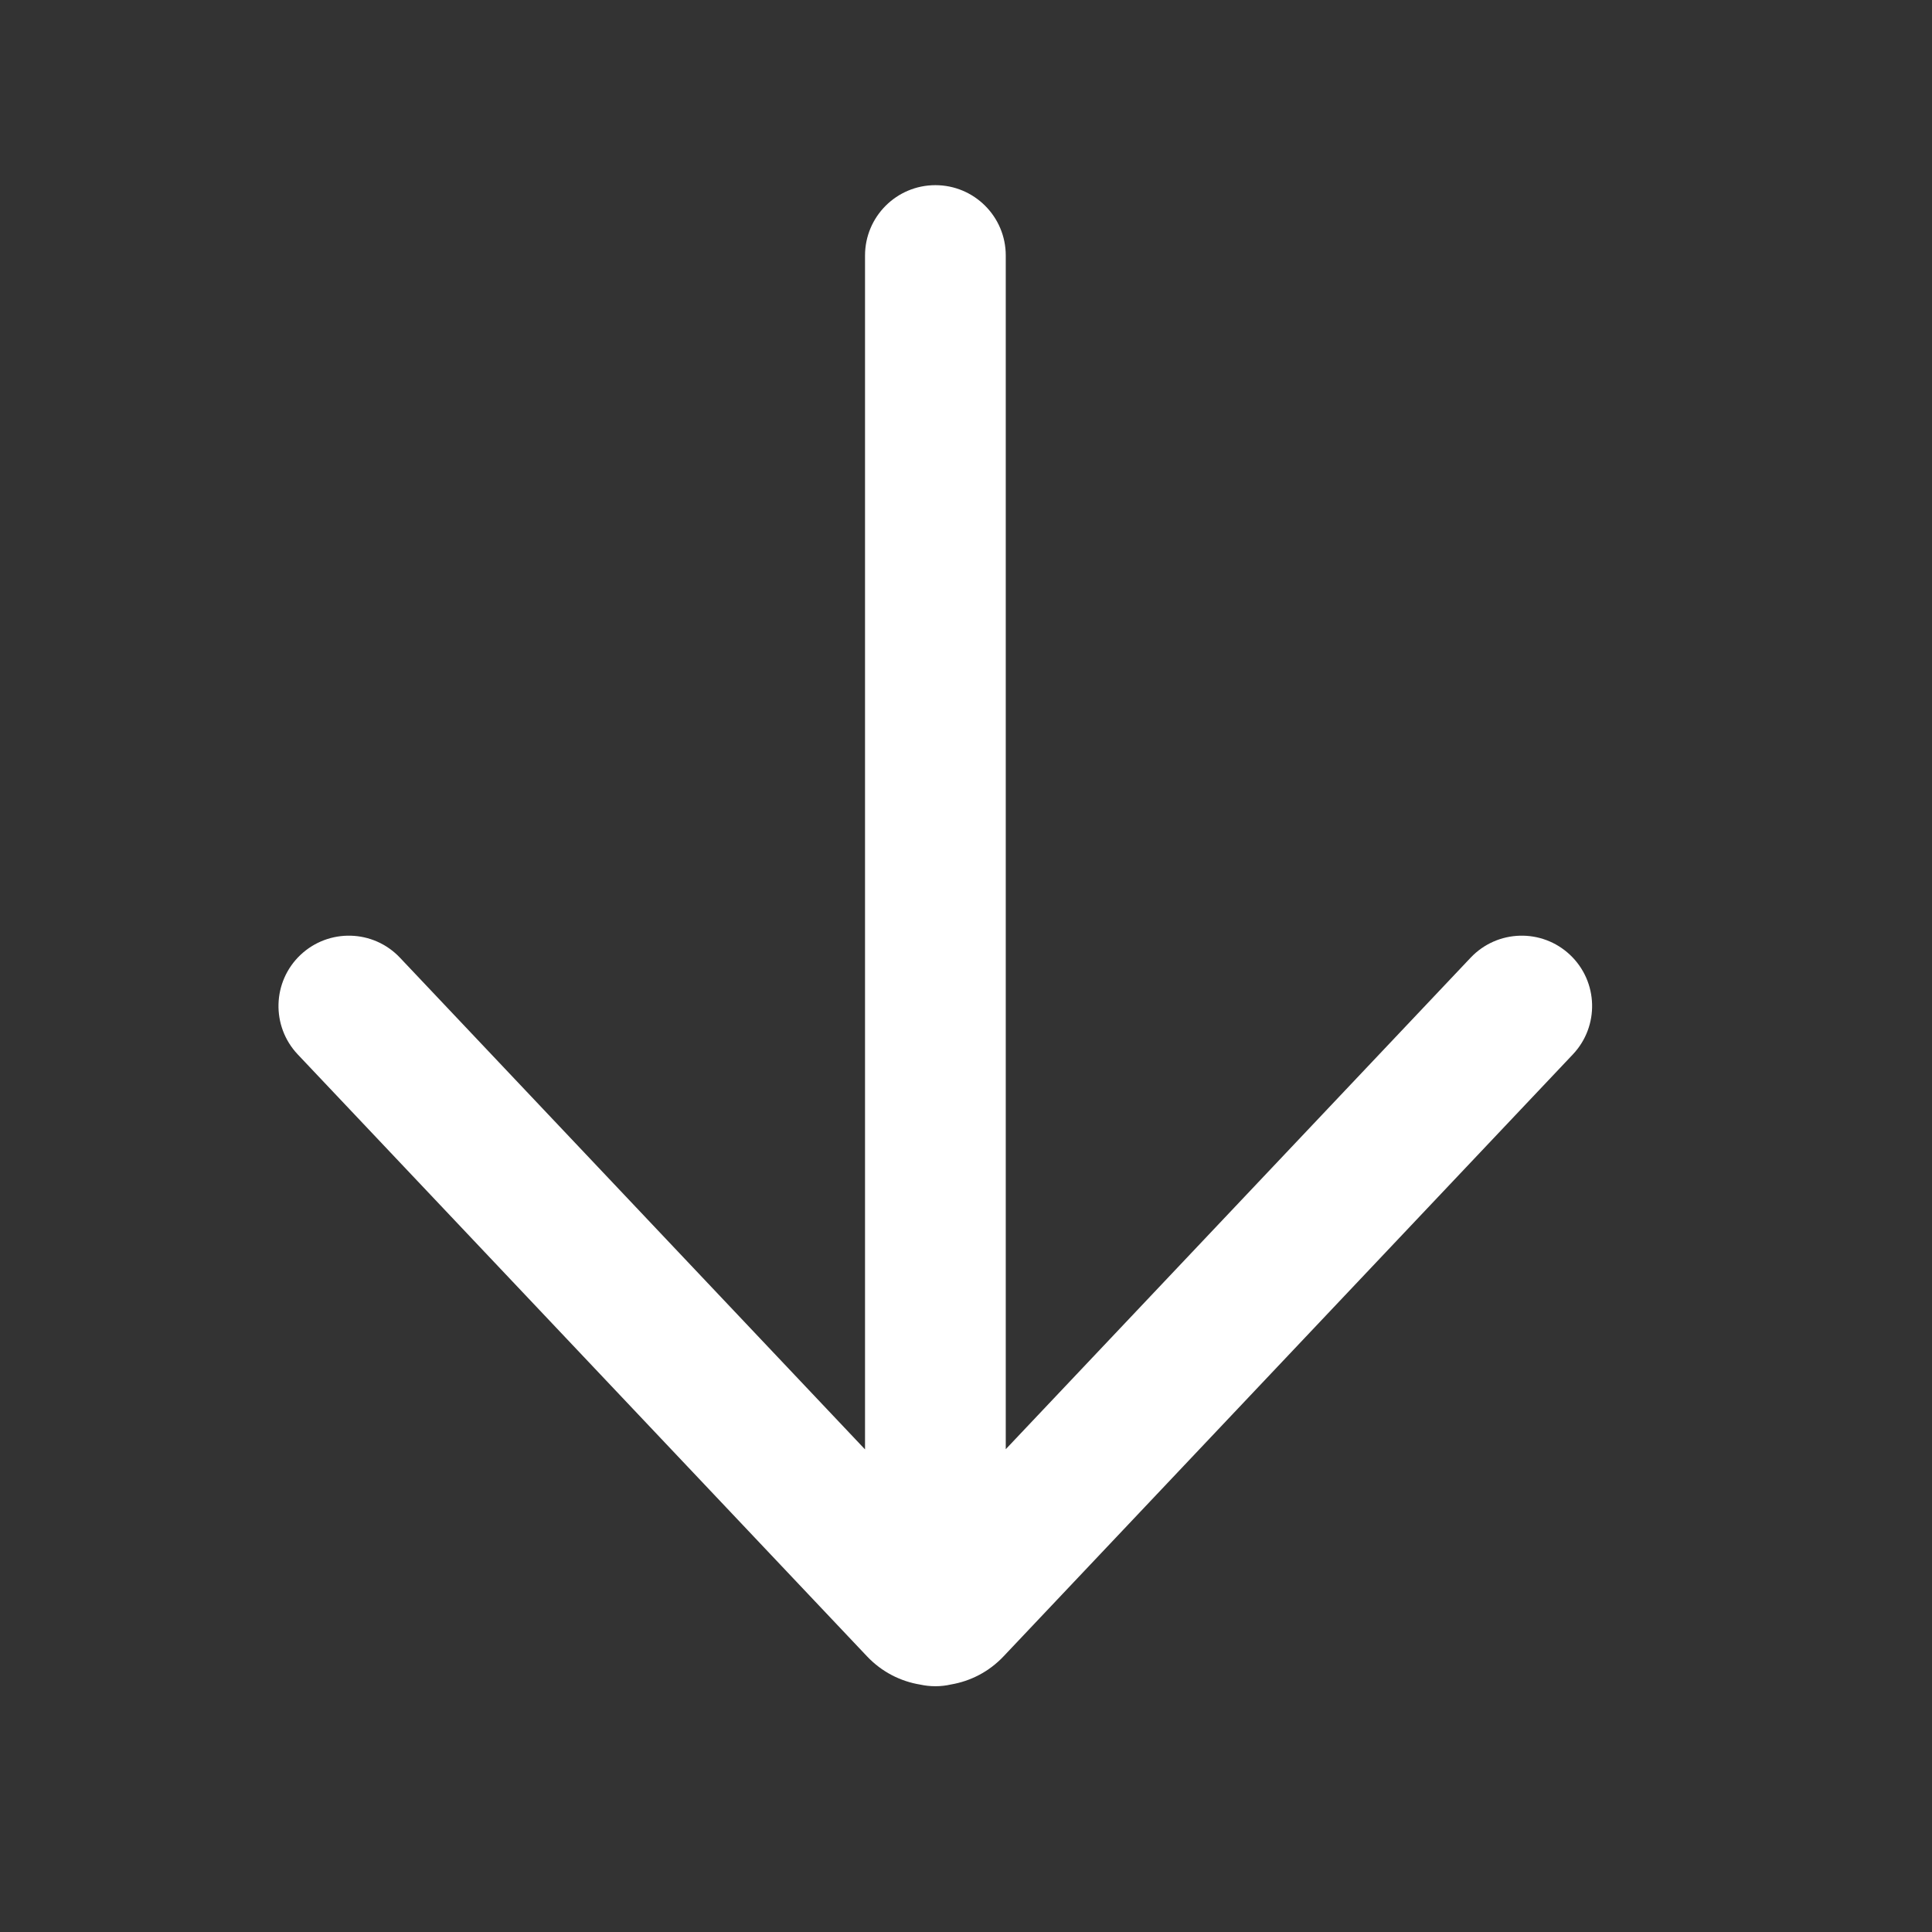 <svg width="38" height="38" viewBox="0 0 38 38" fill="none" xmlns="http://www.w3.org/2000/svg">
<rect x="0" y="0" width="38" height="38" fill="#333333" stroke="none"/>
<path d="M30.936 20.739C31.462 20.183 31.437 19.307 30.882 18.782C30.327 18.257 29.451 18.281 28.925 18.837L19.782 28.504V5.026C19.782 4.261 19.162 3.642 18.398 3.642C17.634 3.642 17.014 4.261 17.014 5.026V28.508L7.867 18.837C7.342 18.281 6.466 18.257 5.91 18.782C5.355 19.307 5.331 20.183 5.856 20.739L17.055 32.58C17.346 32.887 17.715 33.071 18.1 33.134C18.196 33.155 18.296 33.166 18.398 33.166C18.504 33.166 18.608 33.154 18.707 33.131C19.087 33.066 19.45 32.883 19.737 32.58L30.936 20.739Z" fill="white"/>
</svg>
